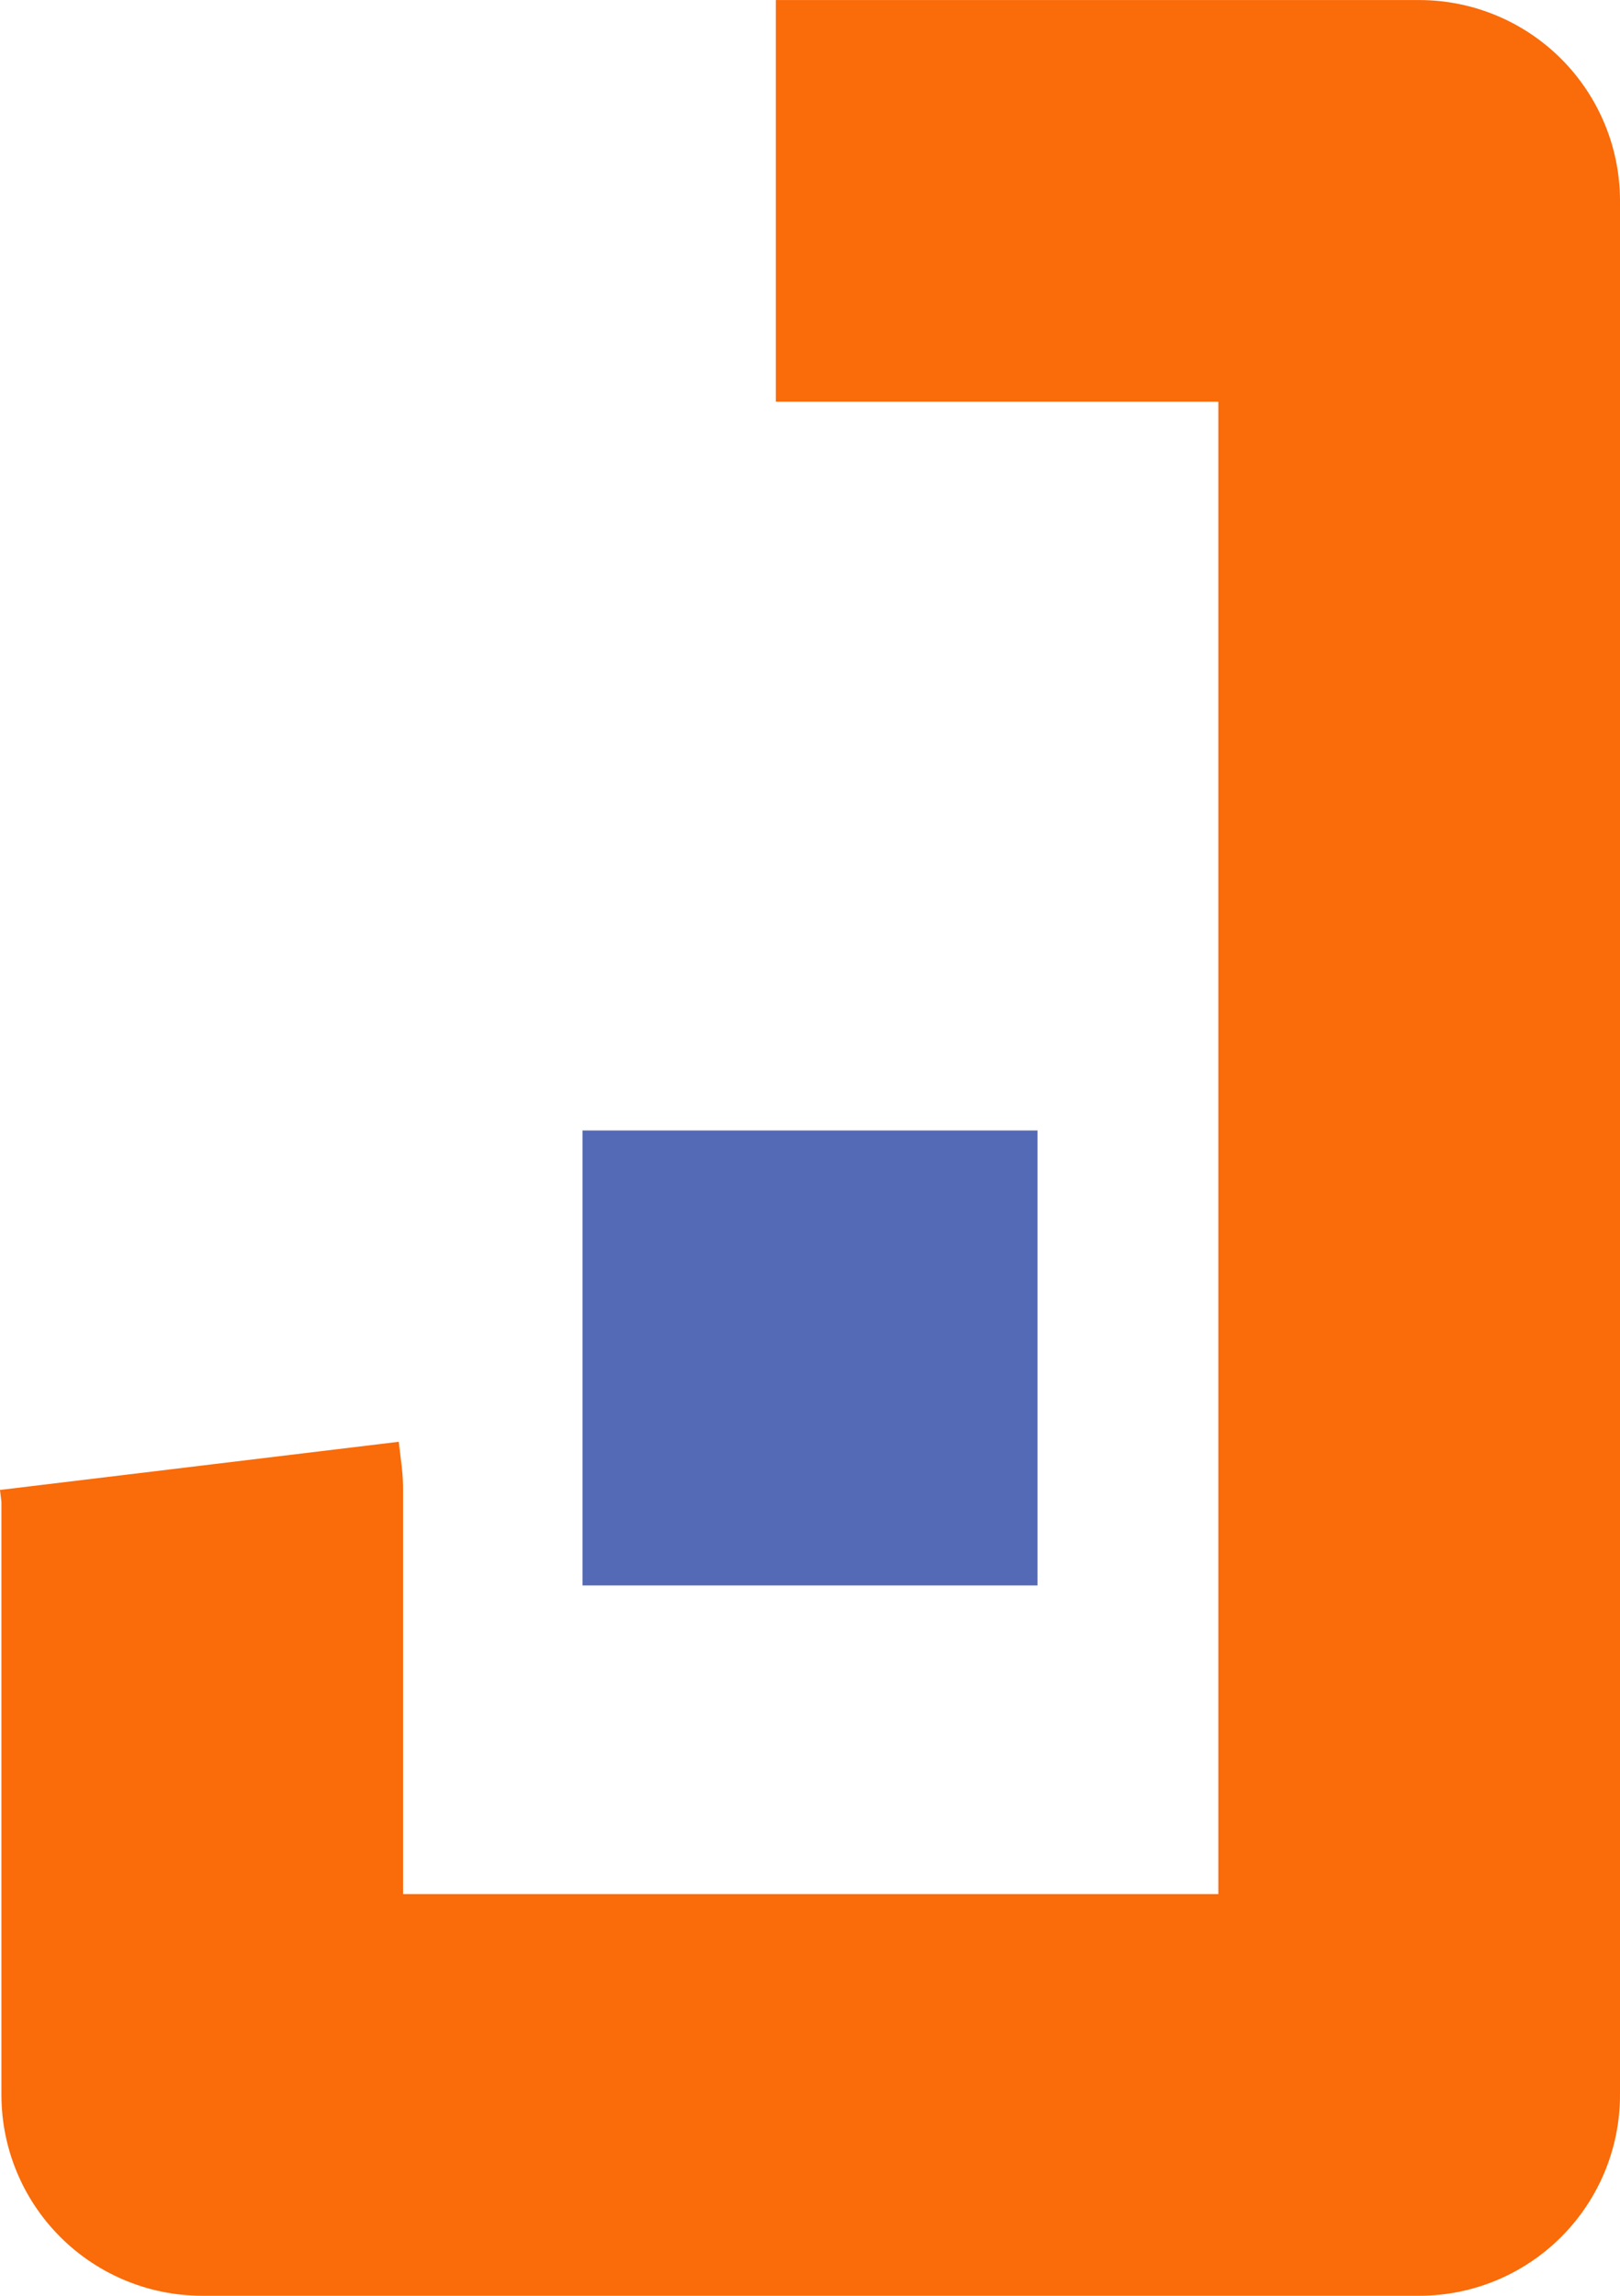 <?xml version="1.0" encoding="UTF-8" standalone="no"?>
<!-- Created with Inkscape (http://www.inkscape.org/) -->

<svg
   xmlns:dc="http://purl.org/dc/elements/1.1/"
   xmlns:cc="http://creativecommons.org/ns#"
   xmlns:rdf="http://www.w3.org/1999/02/22-rdf-syntax-ns#"
   xmlns:svg="http://www.w3.org/2000/svg"
   xmlns="http://www.w3.org/2000/svg"
   xmlns:sodipodi="http://sodipodi.sourceforge.net/DTD/sodipodi-0.dtd"
   xmlns:inkscape="http://www.inkscape.org/namespaces/inkscape"
   width="14.069mm"
   height="19.937mm"
   viewBox="0 0 49.852 70.642"
   id="svg2"
   version="1.1"
   inkscape:version="0.91 r13725"
   sodipodi:docname="lejos-logo.svg">
  <defs
     id="defs4" />
  <sodipodi:namedview
     id="base"
     pagecolor="#ffffff"
     bordercolor="#666666"
     borderopacity="1.0"
     inkscape:pageopacity="0.0"
     inkscape:pageshadow="2"
     inkscape:zoom="7.9195959"
     inkscape:cx="-2.2132494"
     inkscape:cy="33.091912"
     inkscape:document-units="px"
     inkscape:current-layer="layer1"
     showgrid="false"
     inkscape:window-width="1920"
     inkscape:window-height="1017"
     inkscape:window-x="-8"
     inkscape:window-y="-8"
     inkscape:window-maximized="1"
     fit-margin-top="0"
     fit-margin-left="0"
     fit-margin-right="0"
     fit-margin-bottom="0" />
  <g
     inkscape:label="Ebene 1"
     inkscape:groupmode="layer"
     id="layer1"
     transform="translate(-61.074,-931.431)">
    <rect
       style="opacity:1;fill:#556ab6;fill-opacity:1;fill-rule:evenodd;stroke:#556ab6;stroke-width:2.333;stroke-miterlimit:4;stroke-dasharray:none;stroke-opacity:1"
       id="rect4147"
       width="11.667"
       height="11.667"
       x="80.167"
       y="967.382" />
    <path
       style="opacity:1;fill:none;fill-opacity:1;fill-rule:evenodd;stroke:#fa6b09;stroke-width:12.36;stroke-linejoin:round;stroke-miterlimit:4;stroke-dasharray:none;stroke-opacity:1"
       d="m 84.949,937.611 19.797,0 0,58.282 -37.448,0 0,-18.62 -0.089,-0.737"
       id="rect4149"
       inkscape:connector-curvature="0"
       sodipodi:nodetypes="cccccc" />
  </g>
</svg>

